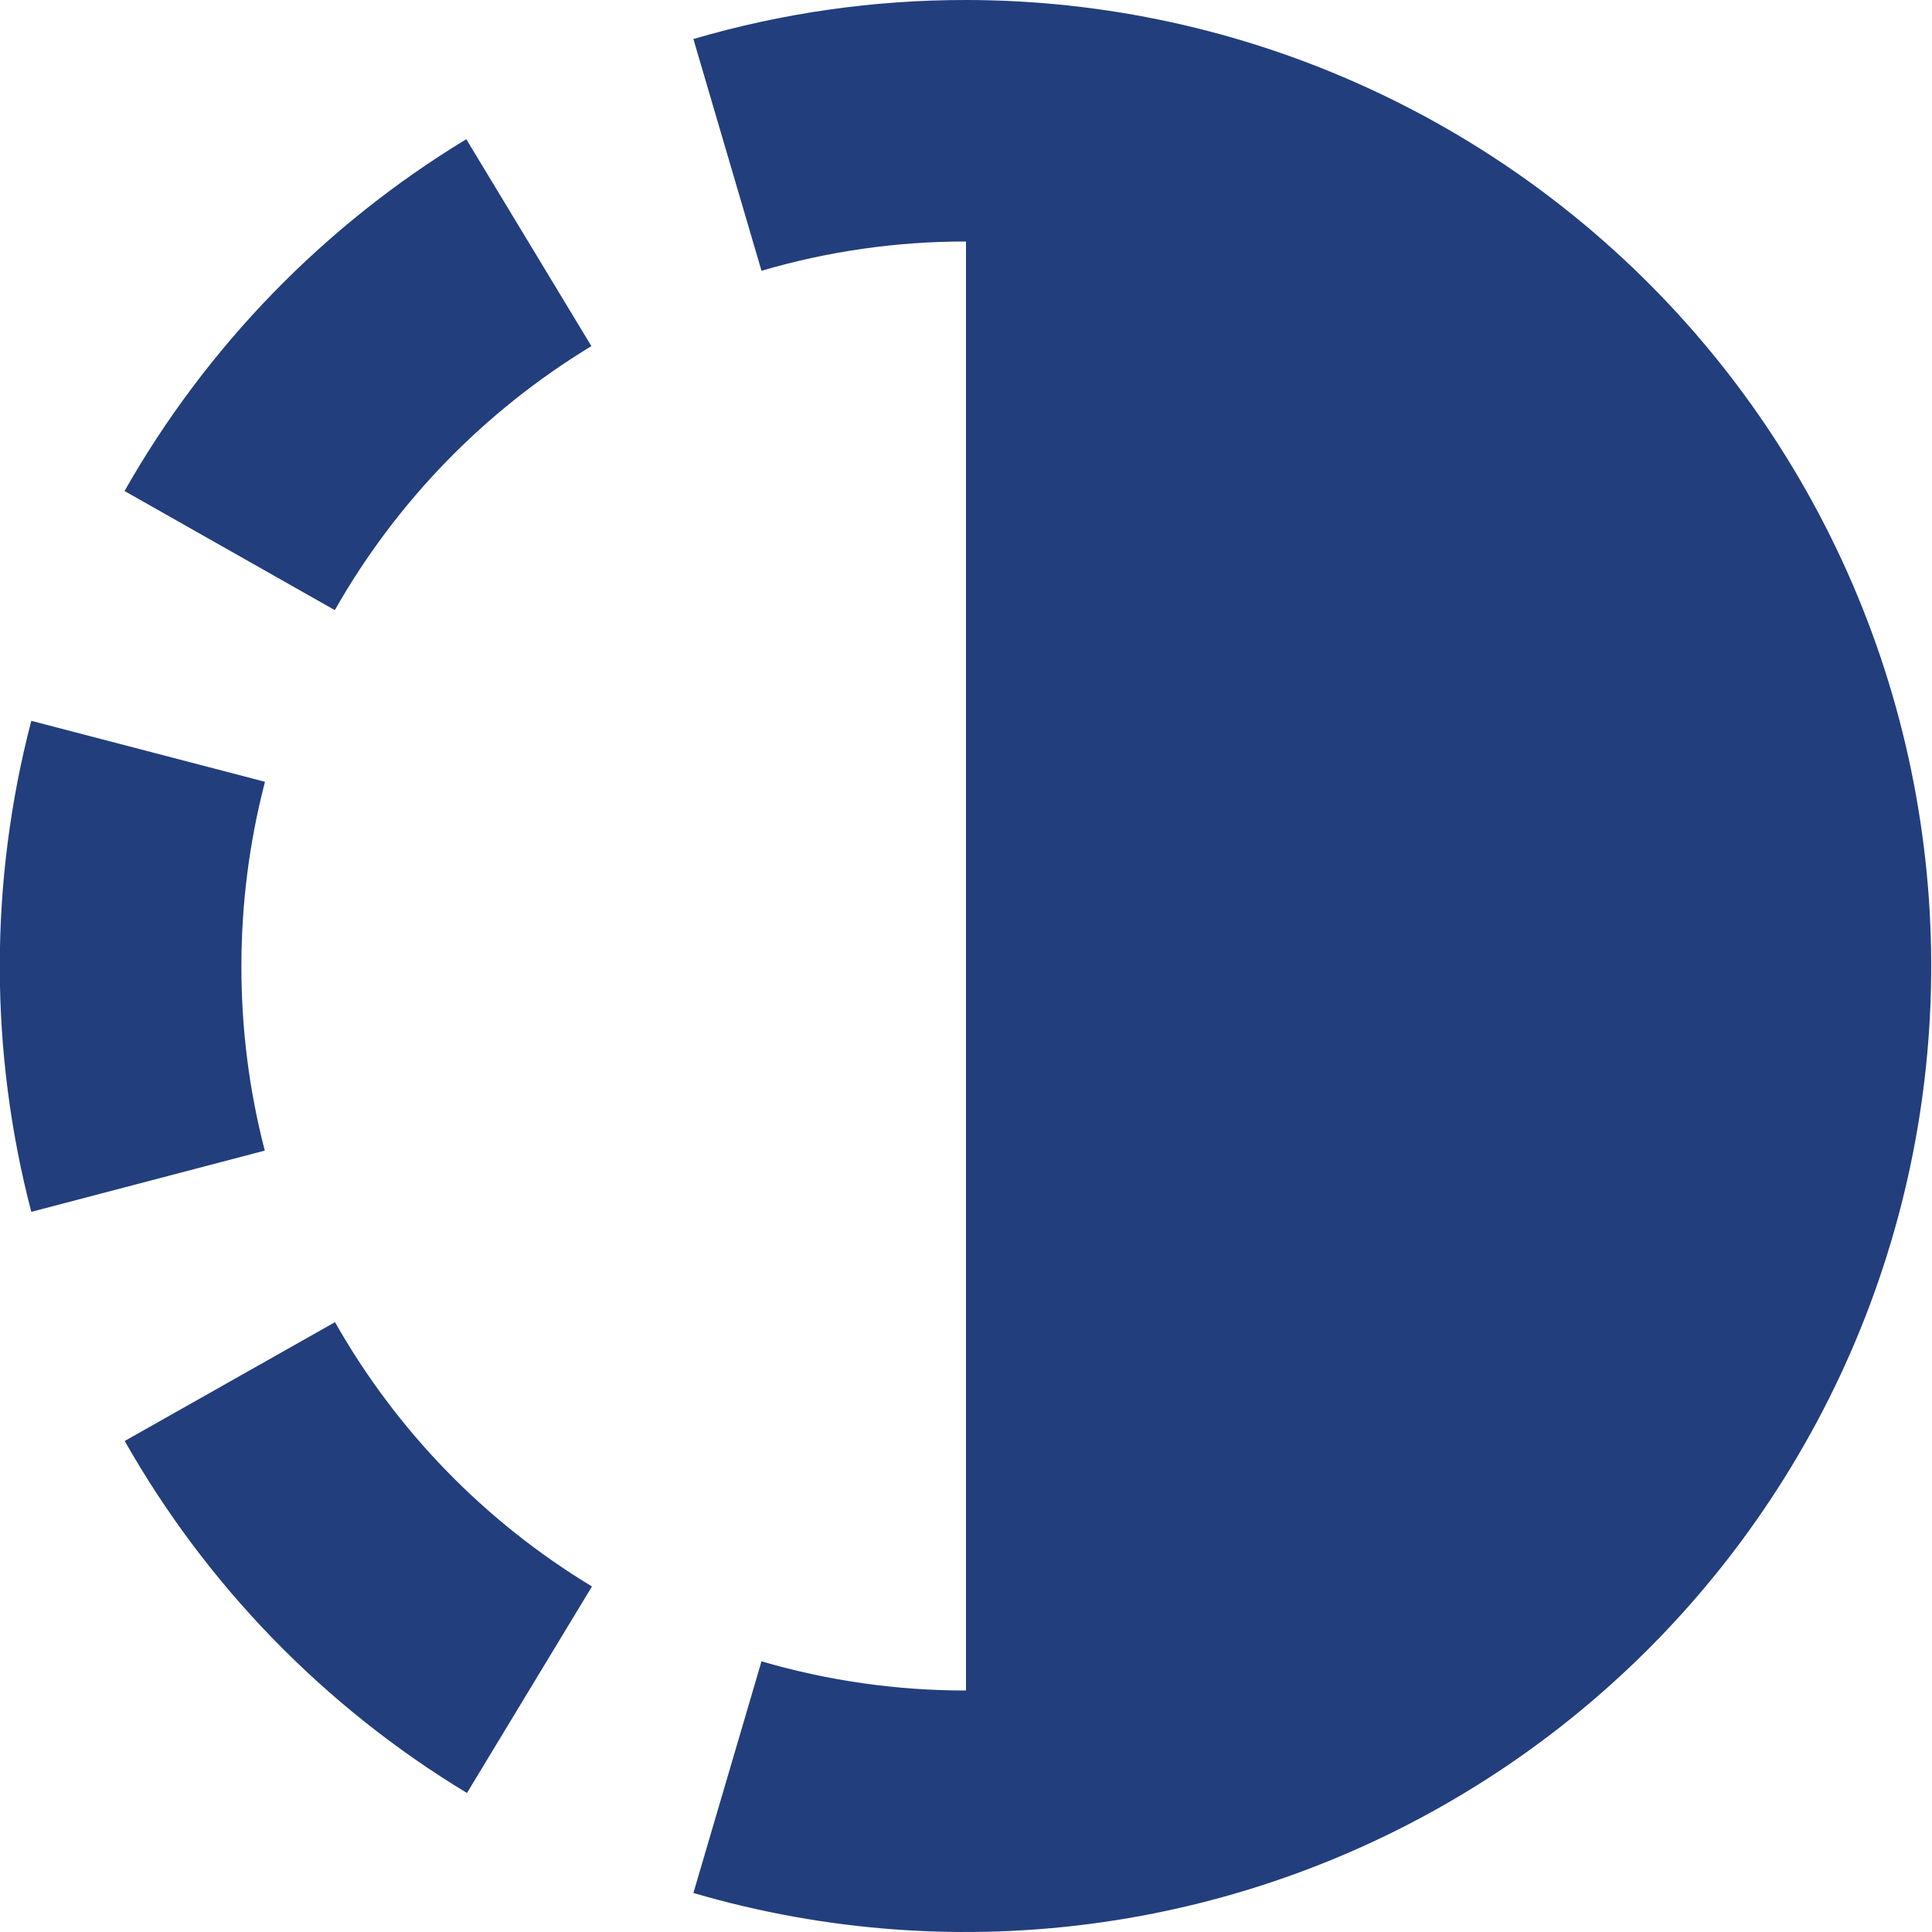 <svg width="20" height="20" viewBox="0 0 20 20" fill="none" xmlns="http://www.w3.org/2000/svg">
<g clip-path="url(#clip0_290_1352)">
<path d="M10 3.39665e-06C9.045 -0.001 8.094 0.135 7.178 0.404L7.883 2.803C8.571 2.601 9.284 2.499 10 2.5V17.5C9.284 17.501 8.571 17.399 7.883 17.198L7.178 19.596C8.553 19.999 9.999 20.102 11.417 19.898C12.835 19.694 14.193 19.187 15.399 18.412C16.604 17.638 17.629 16.613 18.404 15.407C19.179 14.202 19.686 12.844 19.89 11.426C20.094 10.007 19.991 8.562 19.588 7.186C19.185 5.811 18.491 4.539 17.553 3.455C16.615 2.372 15.455 1.503 14.152 0.907C12.849 0.31 11.433 0.001 10 3.39665e-06Z" fill="#223E7C"/>
<path d="M2.499 10C2.499 9.357 2.581 8.716 2.743 8.093L0.324 7.462C-0.111 9.128 -0.111 10.879 0.324 12.545L2.741 11.911C2.579 11.287 2.498 10.645 2.499 10Z" fill="#223E7C"/>
<path d="M6.122 3.583L4.827 1.441C3.356 2.333 2.138 3.587 1.289 5.083L3.466 6.316C4.103 5.193 5.018 4.252 6.122 3.583Z" fill="#223E7C"/>
<path d="M3.468 13.687L1.291 14.917C2.14 16.415 3.36 17.67 4.834 18.561L6.128 16.423C5.021 15.754 4.105 14.812 3.468 13.687Z" fill="#223E7C"/>
</g>
<defs>
<clipPath id="clip0_290_1352">
<rect width="20" height="20" fill="white"/>
</clipPath>
</defs>
</svg>
